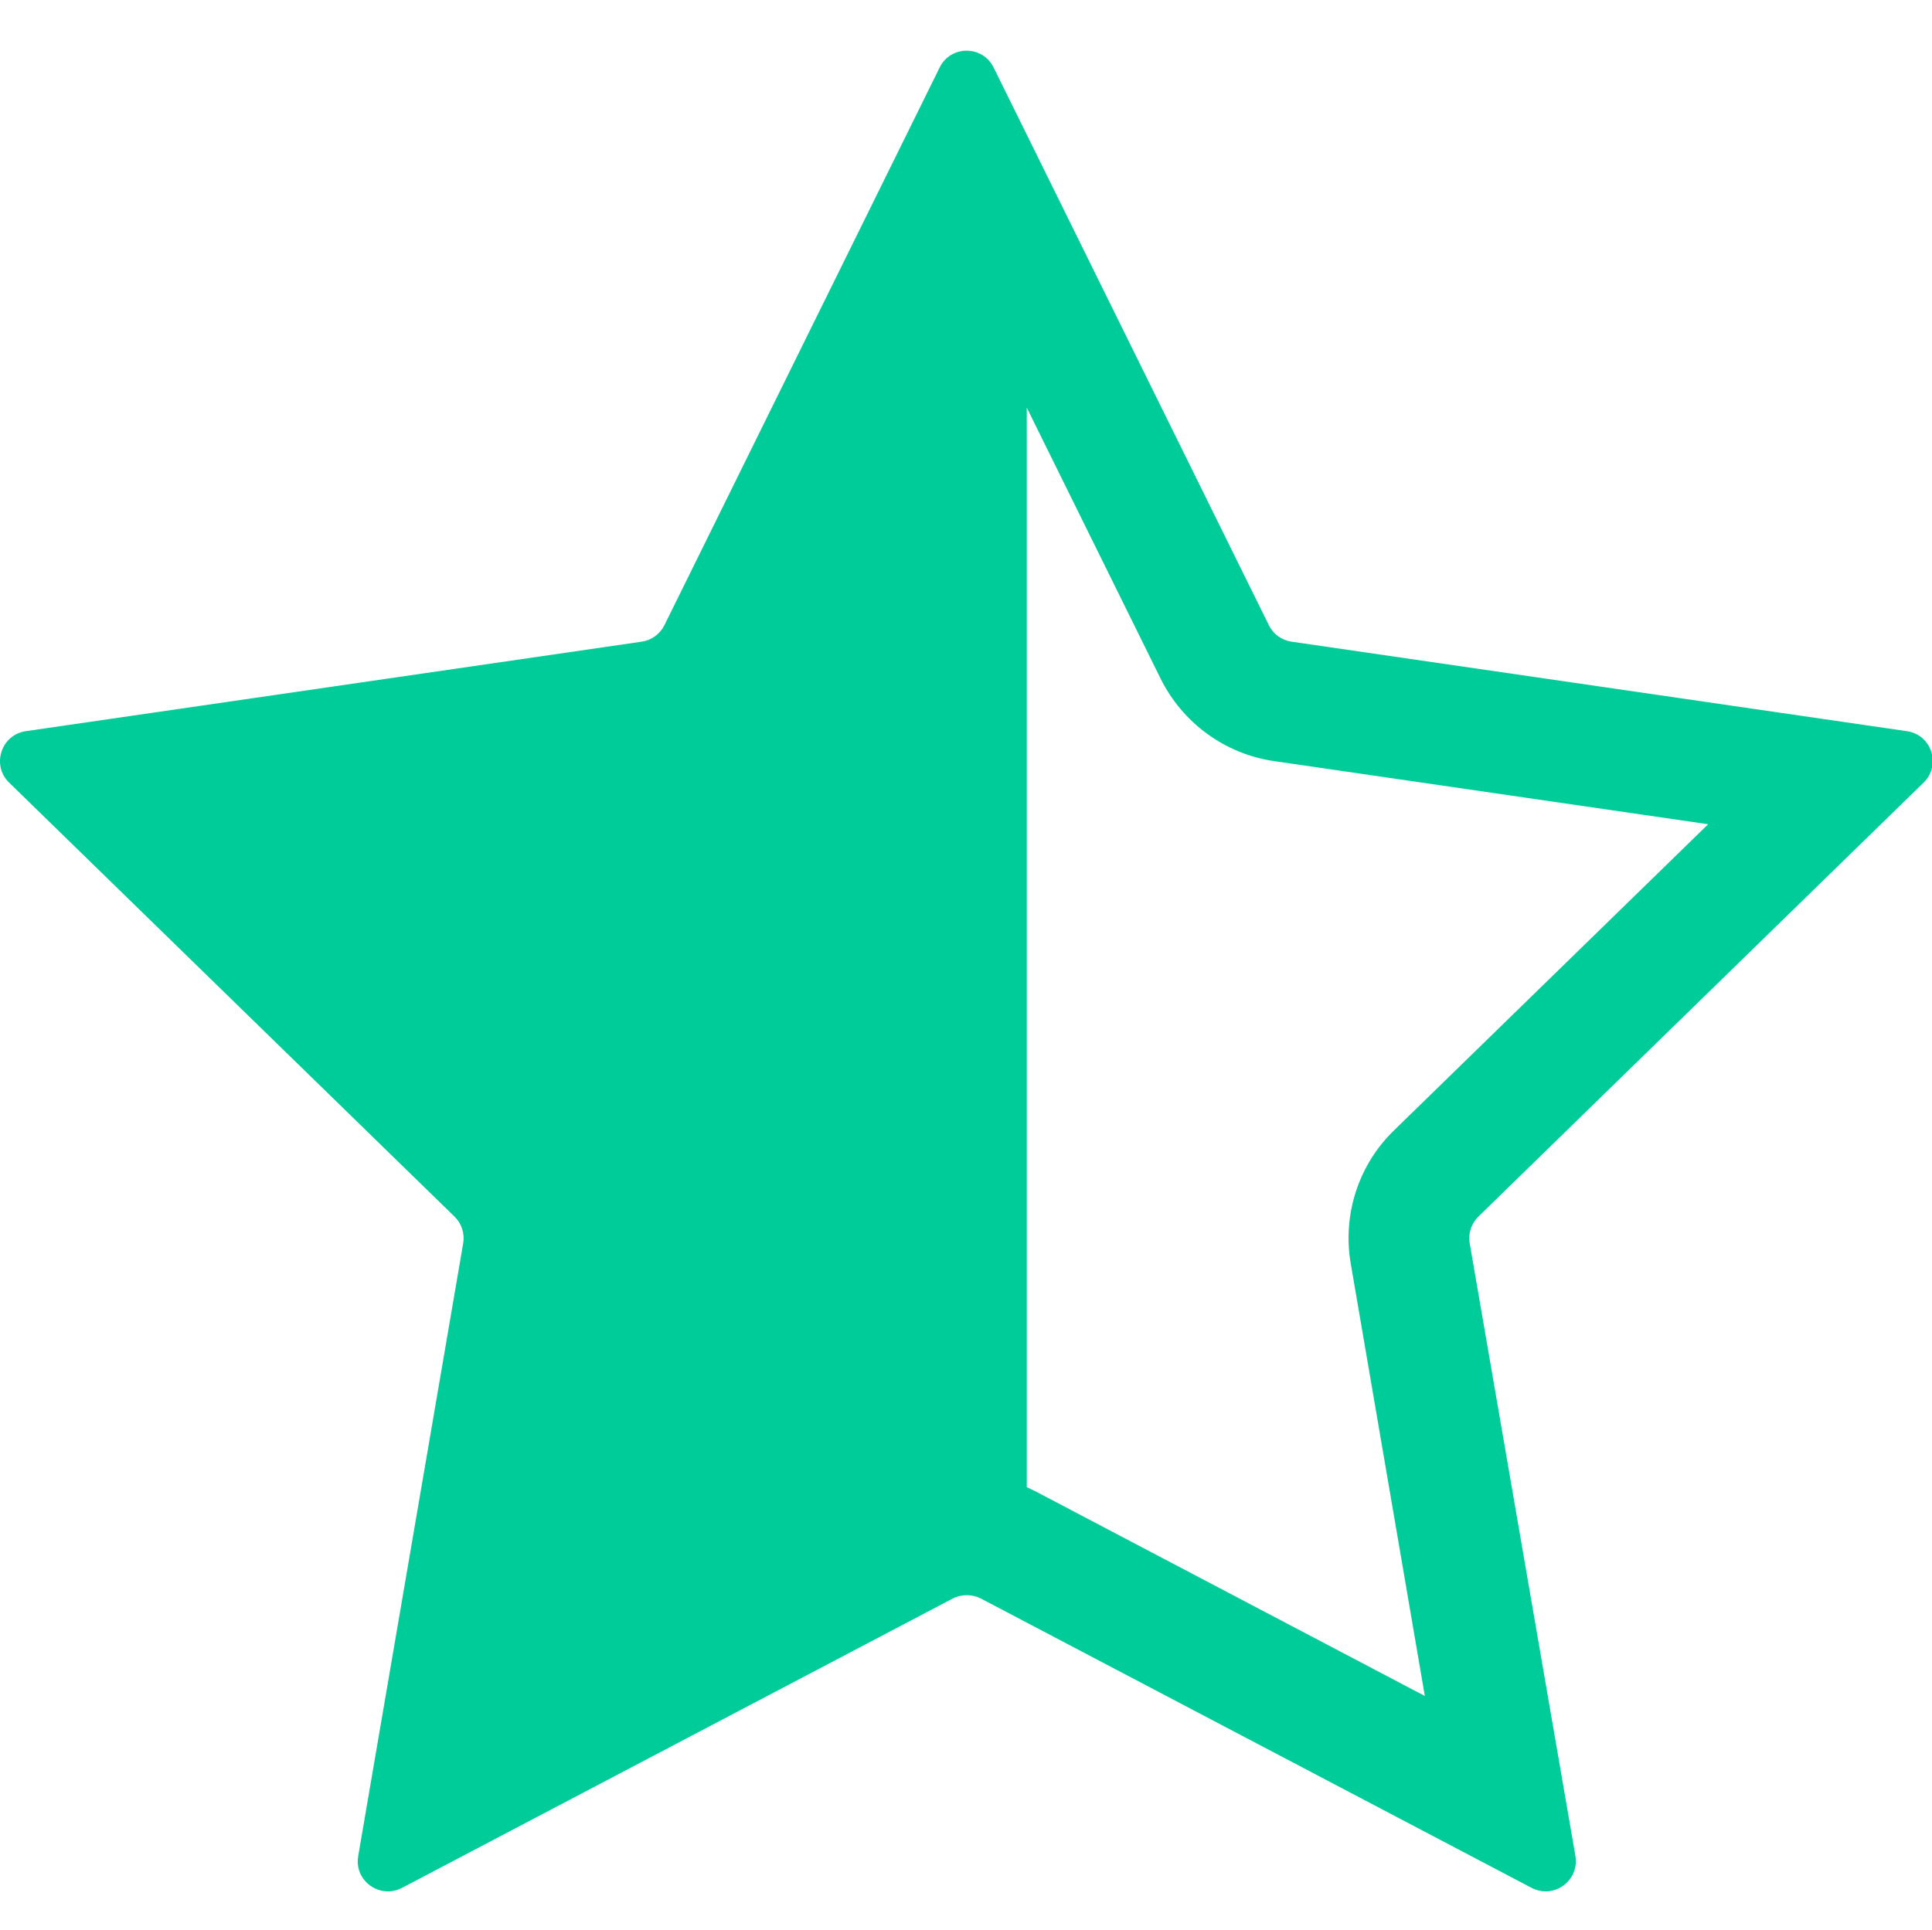 <?xml version="1.0" standalone="no"?><!DOCTYPE svg PUBLIC "-//W3C//DTD SVG 1.1//EN" "http://www.w3.org/Graphics/SVG/1.1/DTD/svg11.dtd"><svg t="1624620367385" class="icon" viewBox="0 0 1025 1024" version="1.1" xmlns="http://www.w3.org/2000/svg" p-id="7104" xmlns:xlink="http://www.w3.org/1999/xlink" width="400.391" height="400"><defs><style type="text/css"></style></defs><path d="M1020.536 415.3c9.5-9.3 4.3-25.4-8.9-27.3l-326.5-47.5c-5.2-0.8-9.7-4-12-8.8l-146-295.9c-2.9-5.9-8.6-8.9-14.3-8.9s-11.4 3-14.3 8.9l-146 295.9c-2.3 4.7-6.8 8-12 8.8L13.736 388c-13.1 1.9-18.4 18-8.9 27.3l236.3 230.3c3.8 3.7 5.5 9 4.6 14.2L190.036 985c-1.8 10.3 6.4 18.7 15.8 18.7 2.5 0 5-0.6 7.5-1.9l292.1-153.5c2.3-1.2 4.9-1.8 7.5-1.8s5.1 0.6 7.5 1.8l292.1 153.5c2.5 1.3 5 1.9 7.5 1.9 9.3 0 17.5-8.4 15.8-18.7L779.736 659.8c-0.9-5.2 0.8-10.5 4.6-14.2l236.2-230.3zM716.636 670.6L755.936 900l-206-108.3c-1.7-0.9-3.5-1.7-5.2-2.5V216.3l71 143.8c11.7 23.6 34.2 40 60.2 43.8l230.3 33.5-166.6 162.4c-18.9 18.3-27.5 44.8-23 70.8z" p-id="7105" data-spm-anchor-id="a313x.7781069.0.i6" class="selected" fill="#00CC99"></path></svg>